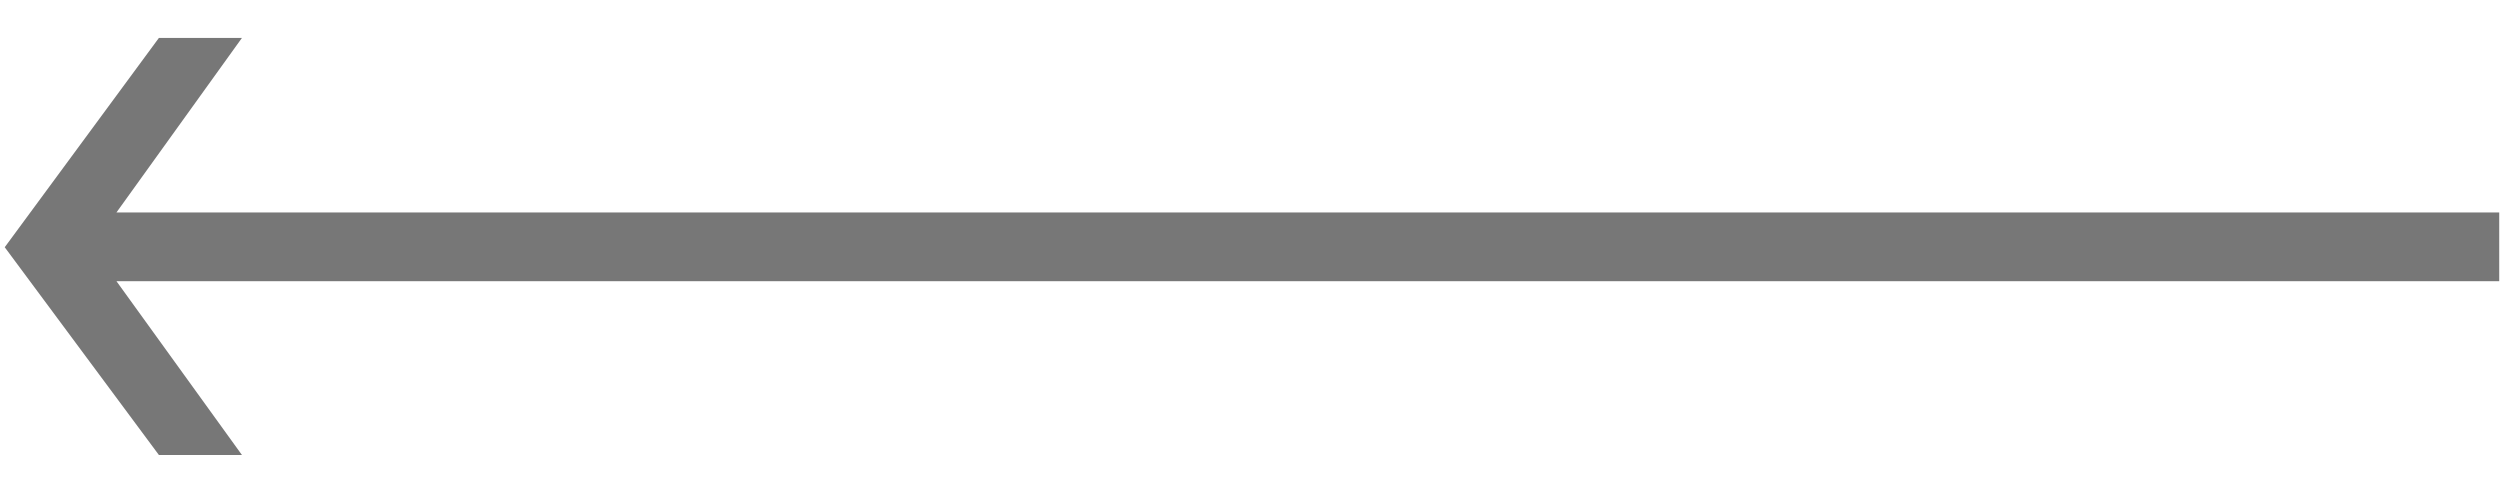 <svg width="55" height="11" viewBox="0 0 55 11" fill="none" xmlns="http://www.w3.org/2000/svg">
<path d="M0.104 5.439L3.496 0.834L5.323 0.834L2.562 4.674L54.983 4.674L54.983 6.186L2.562 6.186L5.323 10.01L3.496 10.01L0.104 5.439Z" fill="#777777"/>
</svg>
